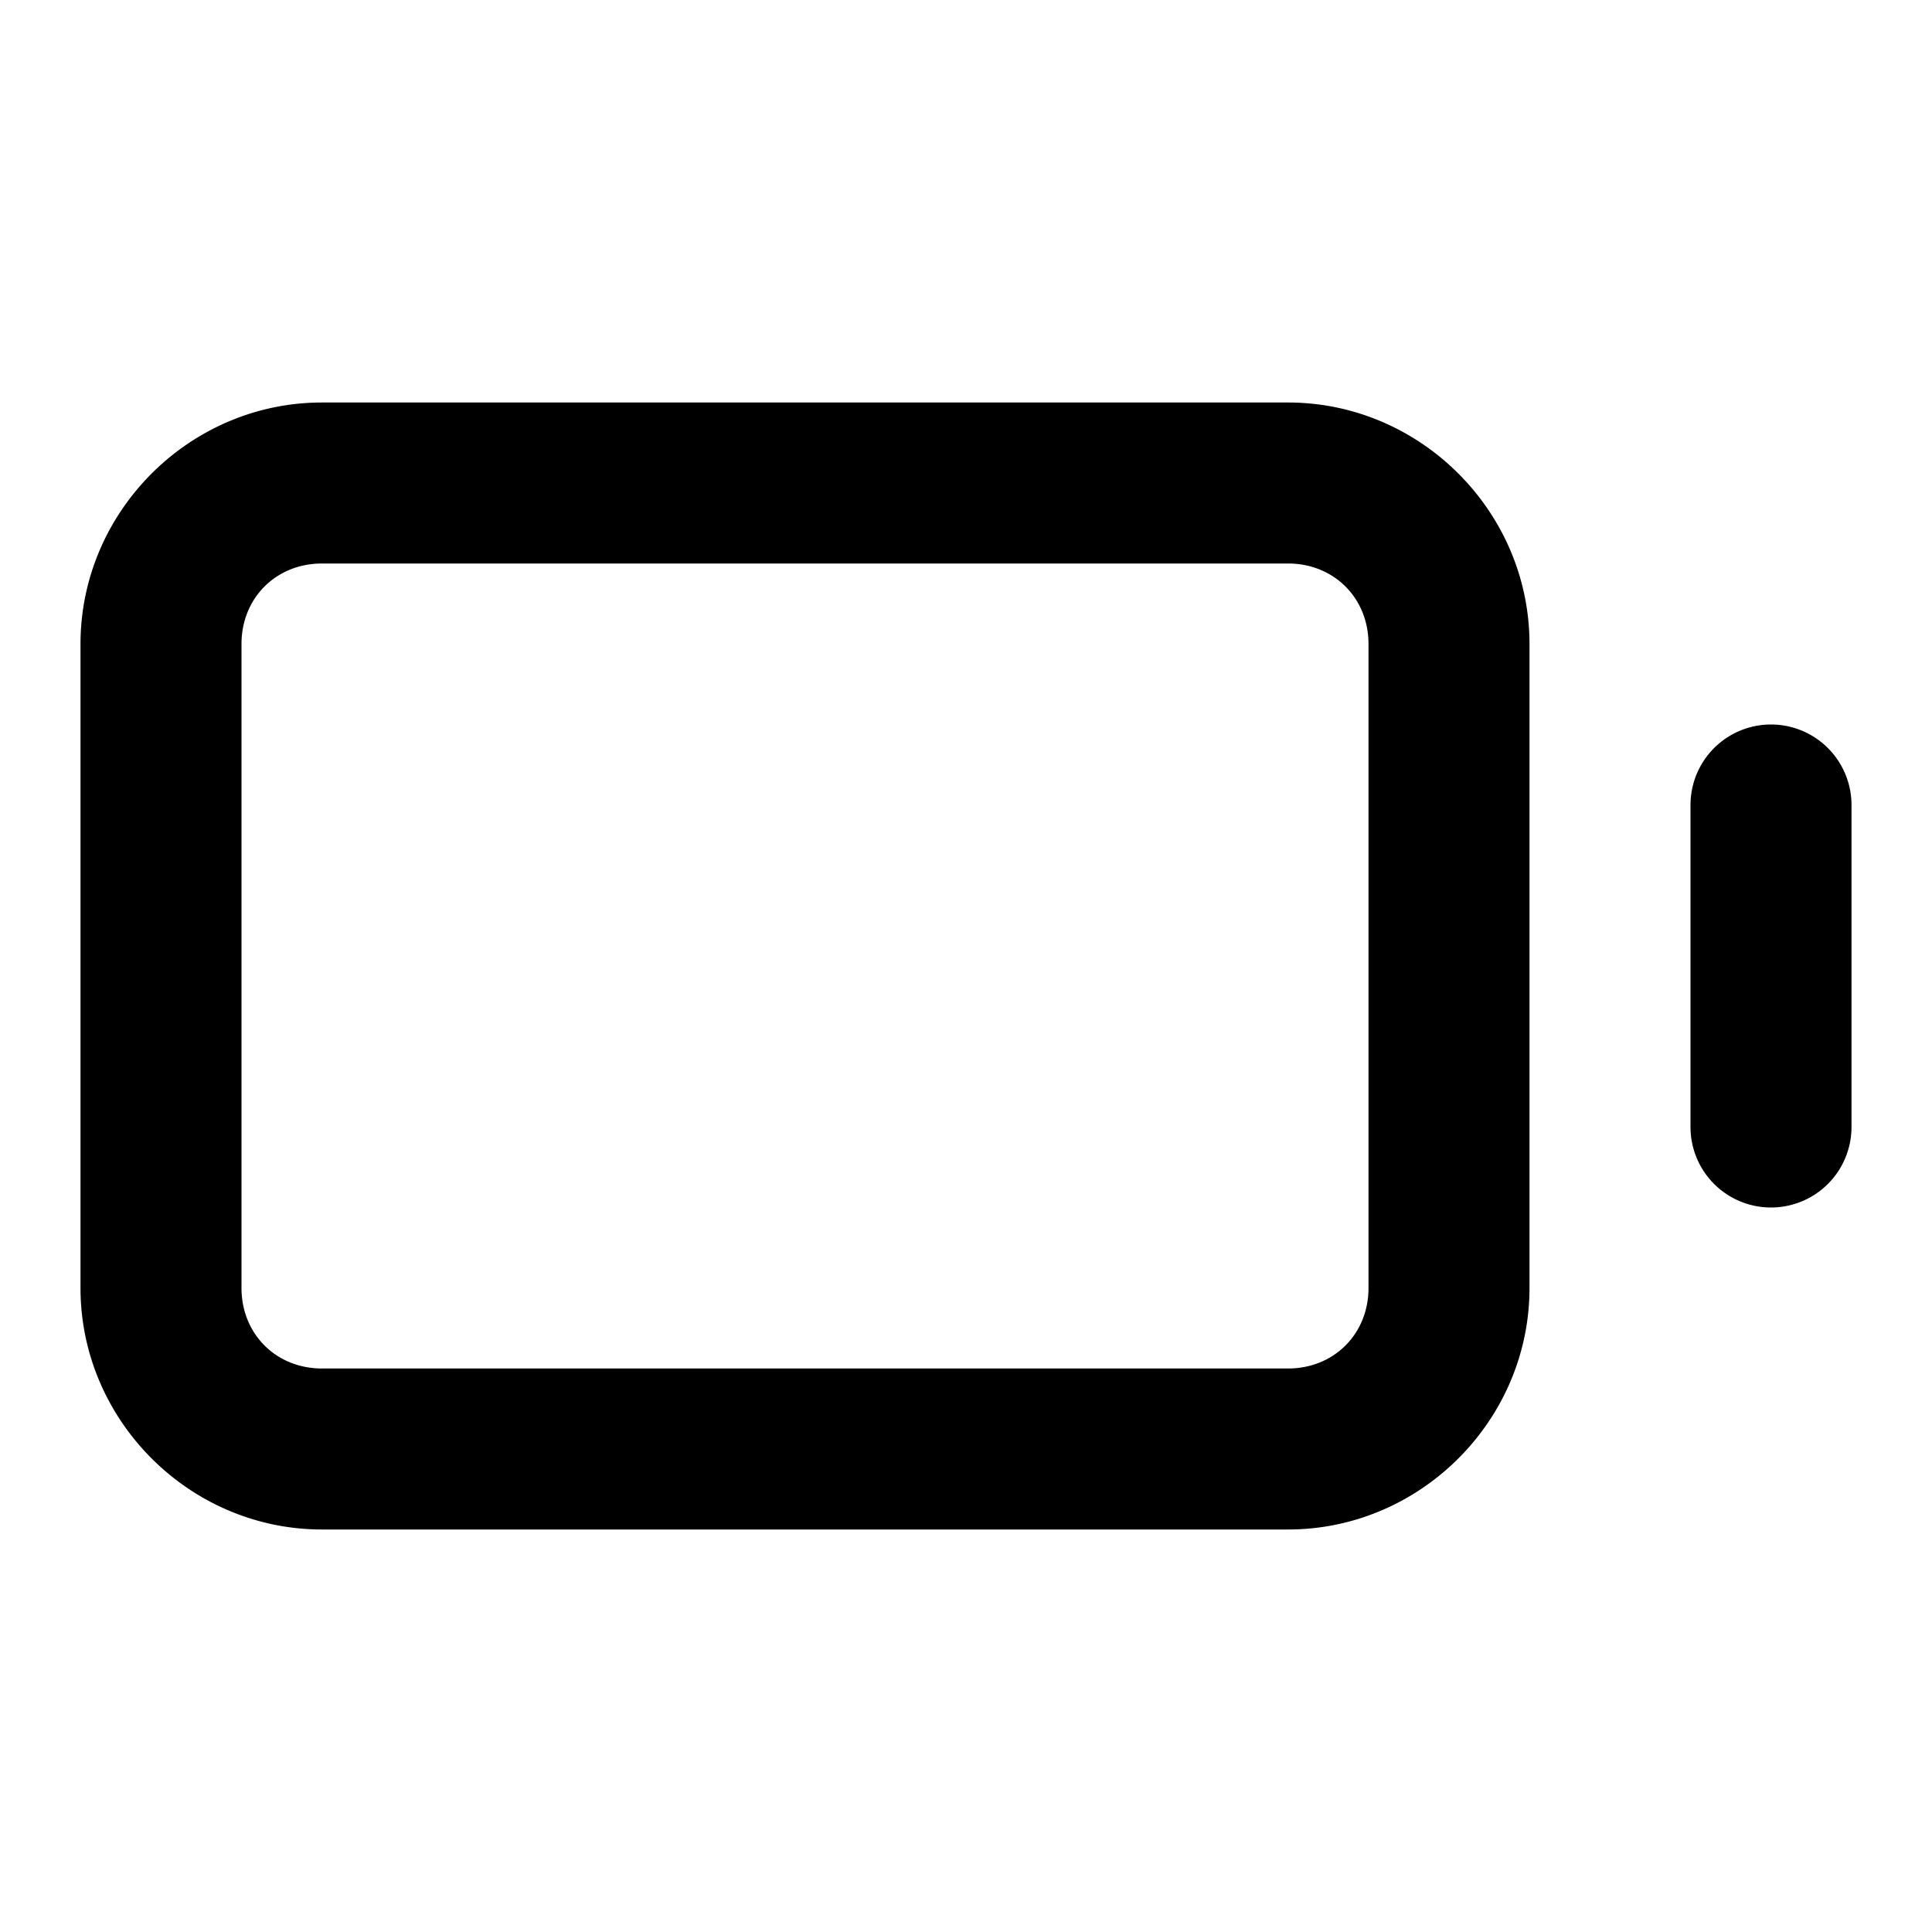 <?xml version="1.0" encoding="UTF-8" standalone="no"?>
<svg xmlns="http://www.w3.org/2000/svg" xmlns:svg="http://www.w3.org/2000/svg" width="24" height="24" viewBox="0 0 24 24" fill="currentColor" tags="power,electricity,energy,accumulator,charge" categories="connectivity,devices">
  <path d="M 4 5 C 2.355 5 1 6.355 1 8 L 1 16 C 1 17.645 2.355 19 4 19 L 16 19 C 17.645 19 19 17.645 19 16 L 19 8 C 19 6.355 17.645 5 16 5 L 4 5 z M 4 7 L 16 7 C 16.571 7 17 7.429 17 8 L 17 16 C 17 16.571 16.571 17 16 17 L 4 17 C 3.429 17 3 16.571 3 16 L 3 8 C 3 7.429 3.429 7 4 7 z M 22 9 A 1 1 0 0 0 21 10 L 21 14 A 1 1 0 0 0 22 15 A 1 1 0 0 0 23 14 L 23 10 A 1 1 0 0 0 22 9 z "/>
</svg>
